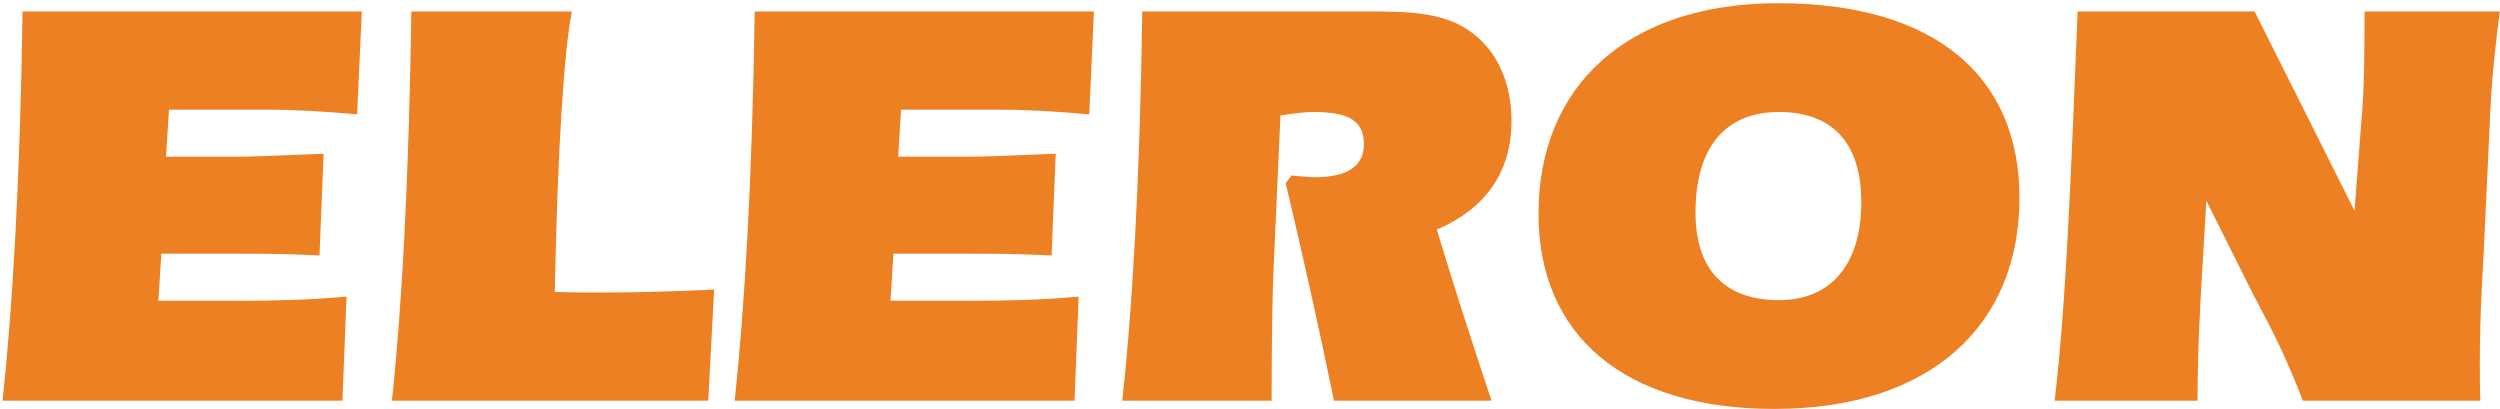 <svg width="574" height="94" fill="none" xmlns="http://www.w3.org/2000/svg">
    <path d="M.59 92h78.03l.945-23.895c-9.045.81-17.01.945-24.3.945h-18.9l.675-10.8h18.225c4.455 0 10.53 0 18.09.405L74.3 35.3c-9.855.405-16.335.675-19.575.675H38.12l.675-10.8h21.87c6.885 0 14.04.405 21.33 1.08l1.08-23.625H5.18C4.64 40.835 2.885 70.67.59 92Zm89.394 0h72.63l1.35-25.515c-8.64.405-17.01.675-25.245.675-3.78 0-7.56 0-11.34-.135.675-33.885 2.16-55.35 3.915-64.395H94.439C93.9 40.835 92.28 70.67 89.984 92Zm78.697 0h78.03l.945-23.895c-9.045.81-17.01.945-24.3.945h-18.9l.675-10.8h18.225c4.455 0 10.53 0 18.09.405l.945-23.355c-9.855.405-16.335.675-19.575.675h-16.605l.675-10.8h21.87c6.885 0 14.04.405 21.33 1.08l1.08-23.625h-77.895c-.54 38.205-2.295 68.04-4.59 89.37Zm88.989 0h34.29c0-16.335.27-26.055.405-29.16l1.62-36.315c3.24-.54 5.805-.81 7.425-.81 7.965 0 11.745 1.755 11.745 7.425 0 4.995-3.78 7.56-11.34 7.56-1.62 0-3.375-.27-5.265-.405l-1.35 1.755c3.915 16.605 7.695 33.345 11.07 49.95h36.18c-5.13-15.39-9.315-28.485-12.555-39.285 11.34-4.86 17.145-13.365 17.145-24.975 0-9.18-3.645-16.605-9.855-20.79-6.21-4.185-13.905-4.32-23.895-4.32h-51.03c-.54 40.23-2.43 70.065-4.59 89.37Zm149.707 1.89c36.045 0 56.295-19.305 56.295-48.465 0-27.945-19.44-44.685-55.35-44.685-34.56 0-55.08 18.9-55.08 48.33 0 28.08 19.845 44.82 54.135 44.82Zm-18.09-45.09c0-14.85 6.75-23.085 19.17-23.085 12.285 0 18.9 7.155 18.9 20.655 0 14.58-7.155 22.545-18.9 22.545-12.555 0-19.17-7.155-19.17-20.115ZM471.756 92h32.805c0-11.34.54-20.52.945-27.81l1.08-18.09 10.8 21.6c1.89 3.78 6.48 11.475 11.34 24.3h40.77c-.135-2.835-.135-5.535-.135-8.1 0-12.285.675-21.33.945-27l1.485-31.59c.405-8.775 1.35-16.335 2.16-22.68h-31.05c0 9.72-.135 16.74-.405 20.925l-1.89 24.84-22.95-45.765h-40.635c-1.485 36.45-2.565 66.285-5.265 89.37Z"
          fill="#ED8023"/>
</svg>